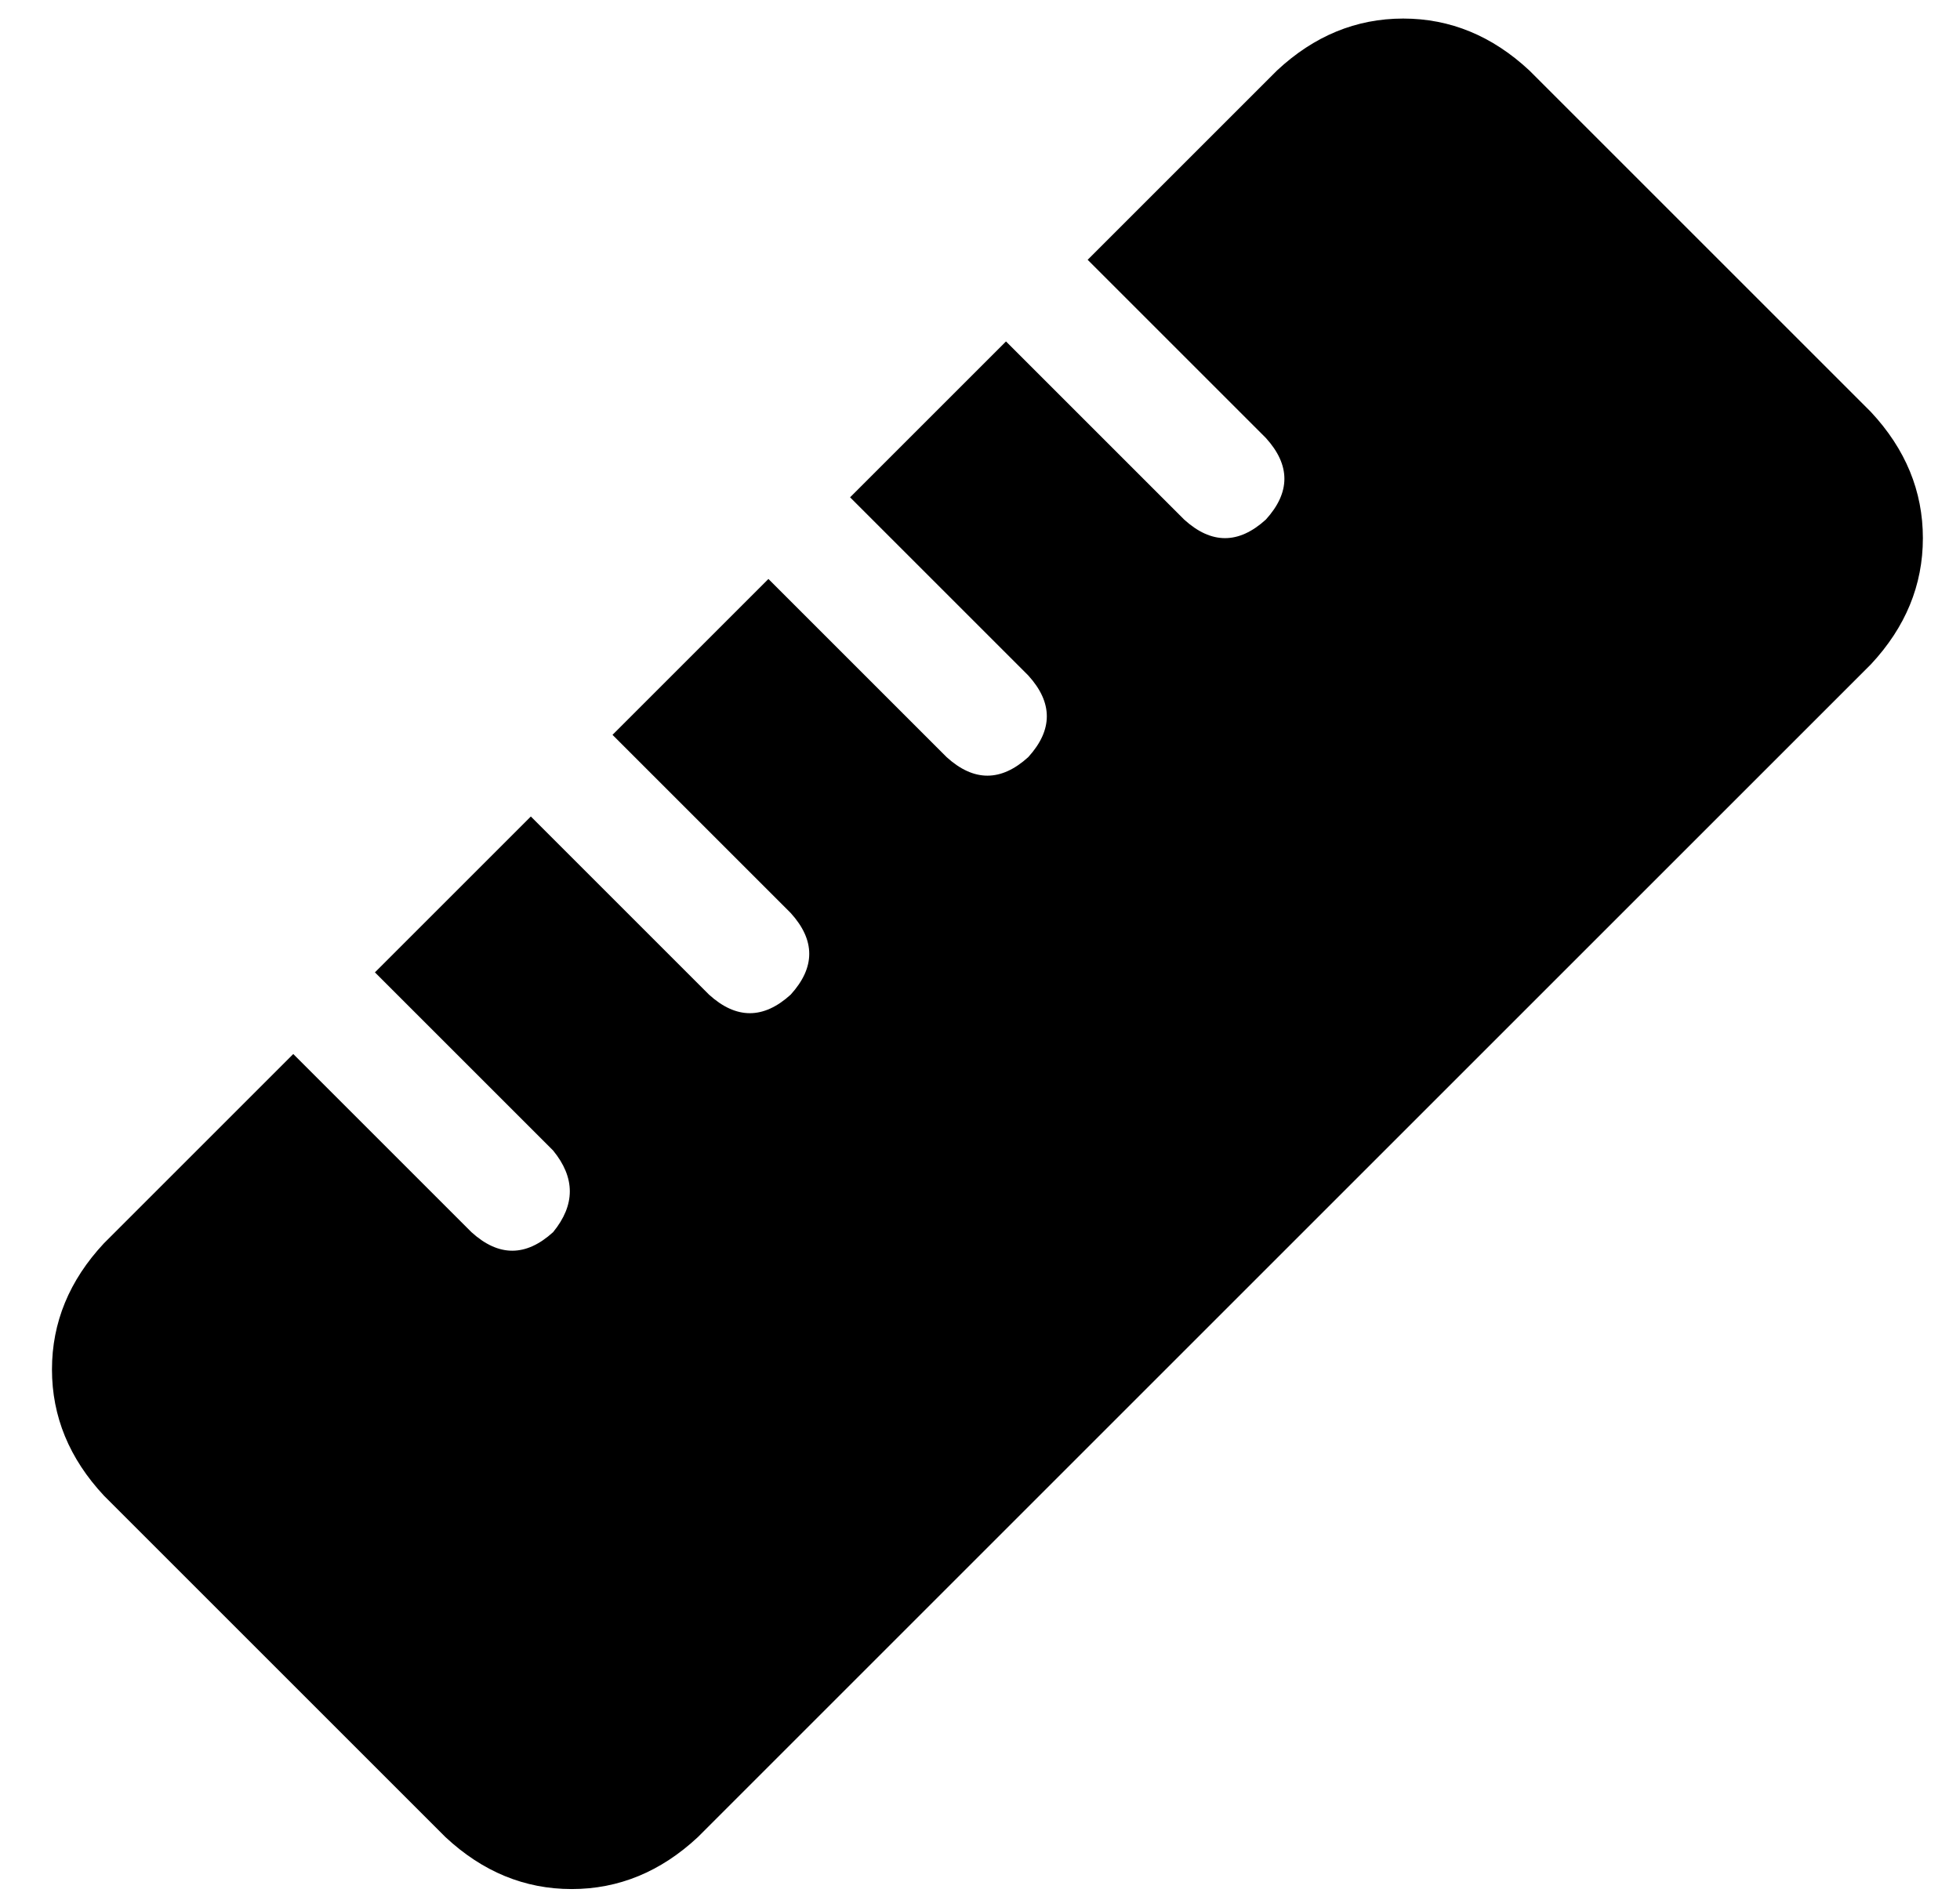 <?xml version="1.0" standalone="no"?>
<!DOCTYPE svg PUBLIC "-//W3C//DTD SVG 1.1//EN" "http://www.w3.org/Graphics/SVG/1.1/DTD/svg11.dtd" >
<svg xmlns="http://www.w3.org/2000/svg" xmlns:xlink="http://www.w3.org/1999/xlink" version="1.1" viewBox="-10 -40 528 512">
   <path fill="currentColor"
d="M178 455q-15 14 -34 14v0v0q-19 0 -34 -14l-92 -92v0q-14 -15 -14 -34t14 -34l51 -51v0l48 48v0q11 10 22 0q9 -11 0 -22l-48 -48v0l42 -42v0l48 48v0q11 10 22 0q10 -11 0 -22l-48 -48v0l42 -42v0l48 48v0q11 10 22 0q10 -11 0 -22l-48 -48v0l42 -42v0l48 48v0
q11 10 22 0q10 -11 0 -22l-48 -48v0l51 -51v0q15 -14 34 -14t34 14l92 92v0q14 15 14 34t-14 34l-316 316v0z" />
</svg>

